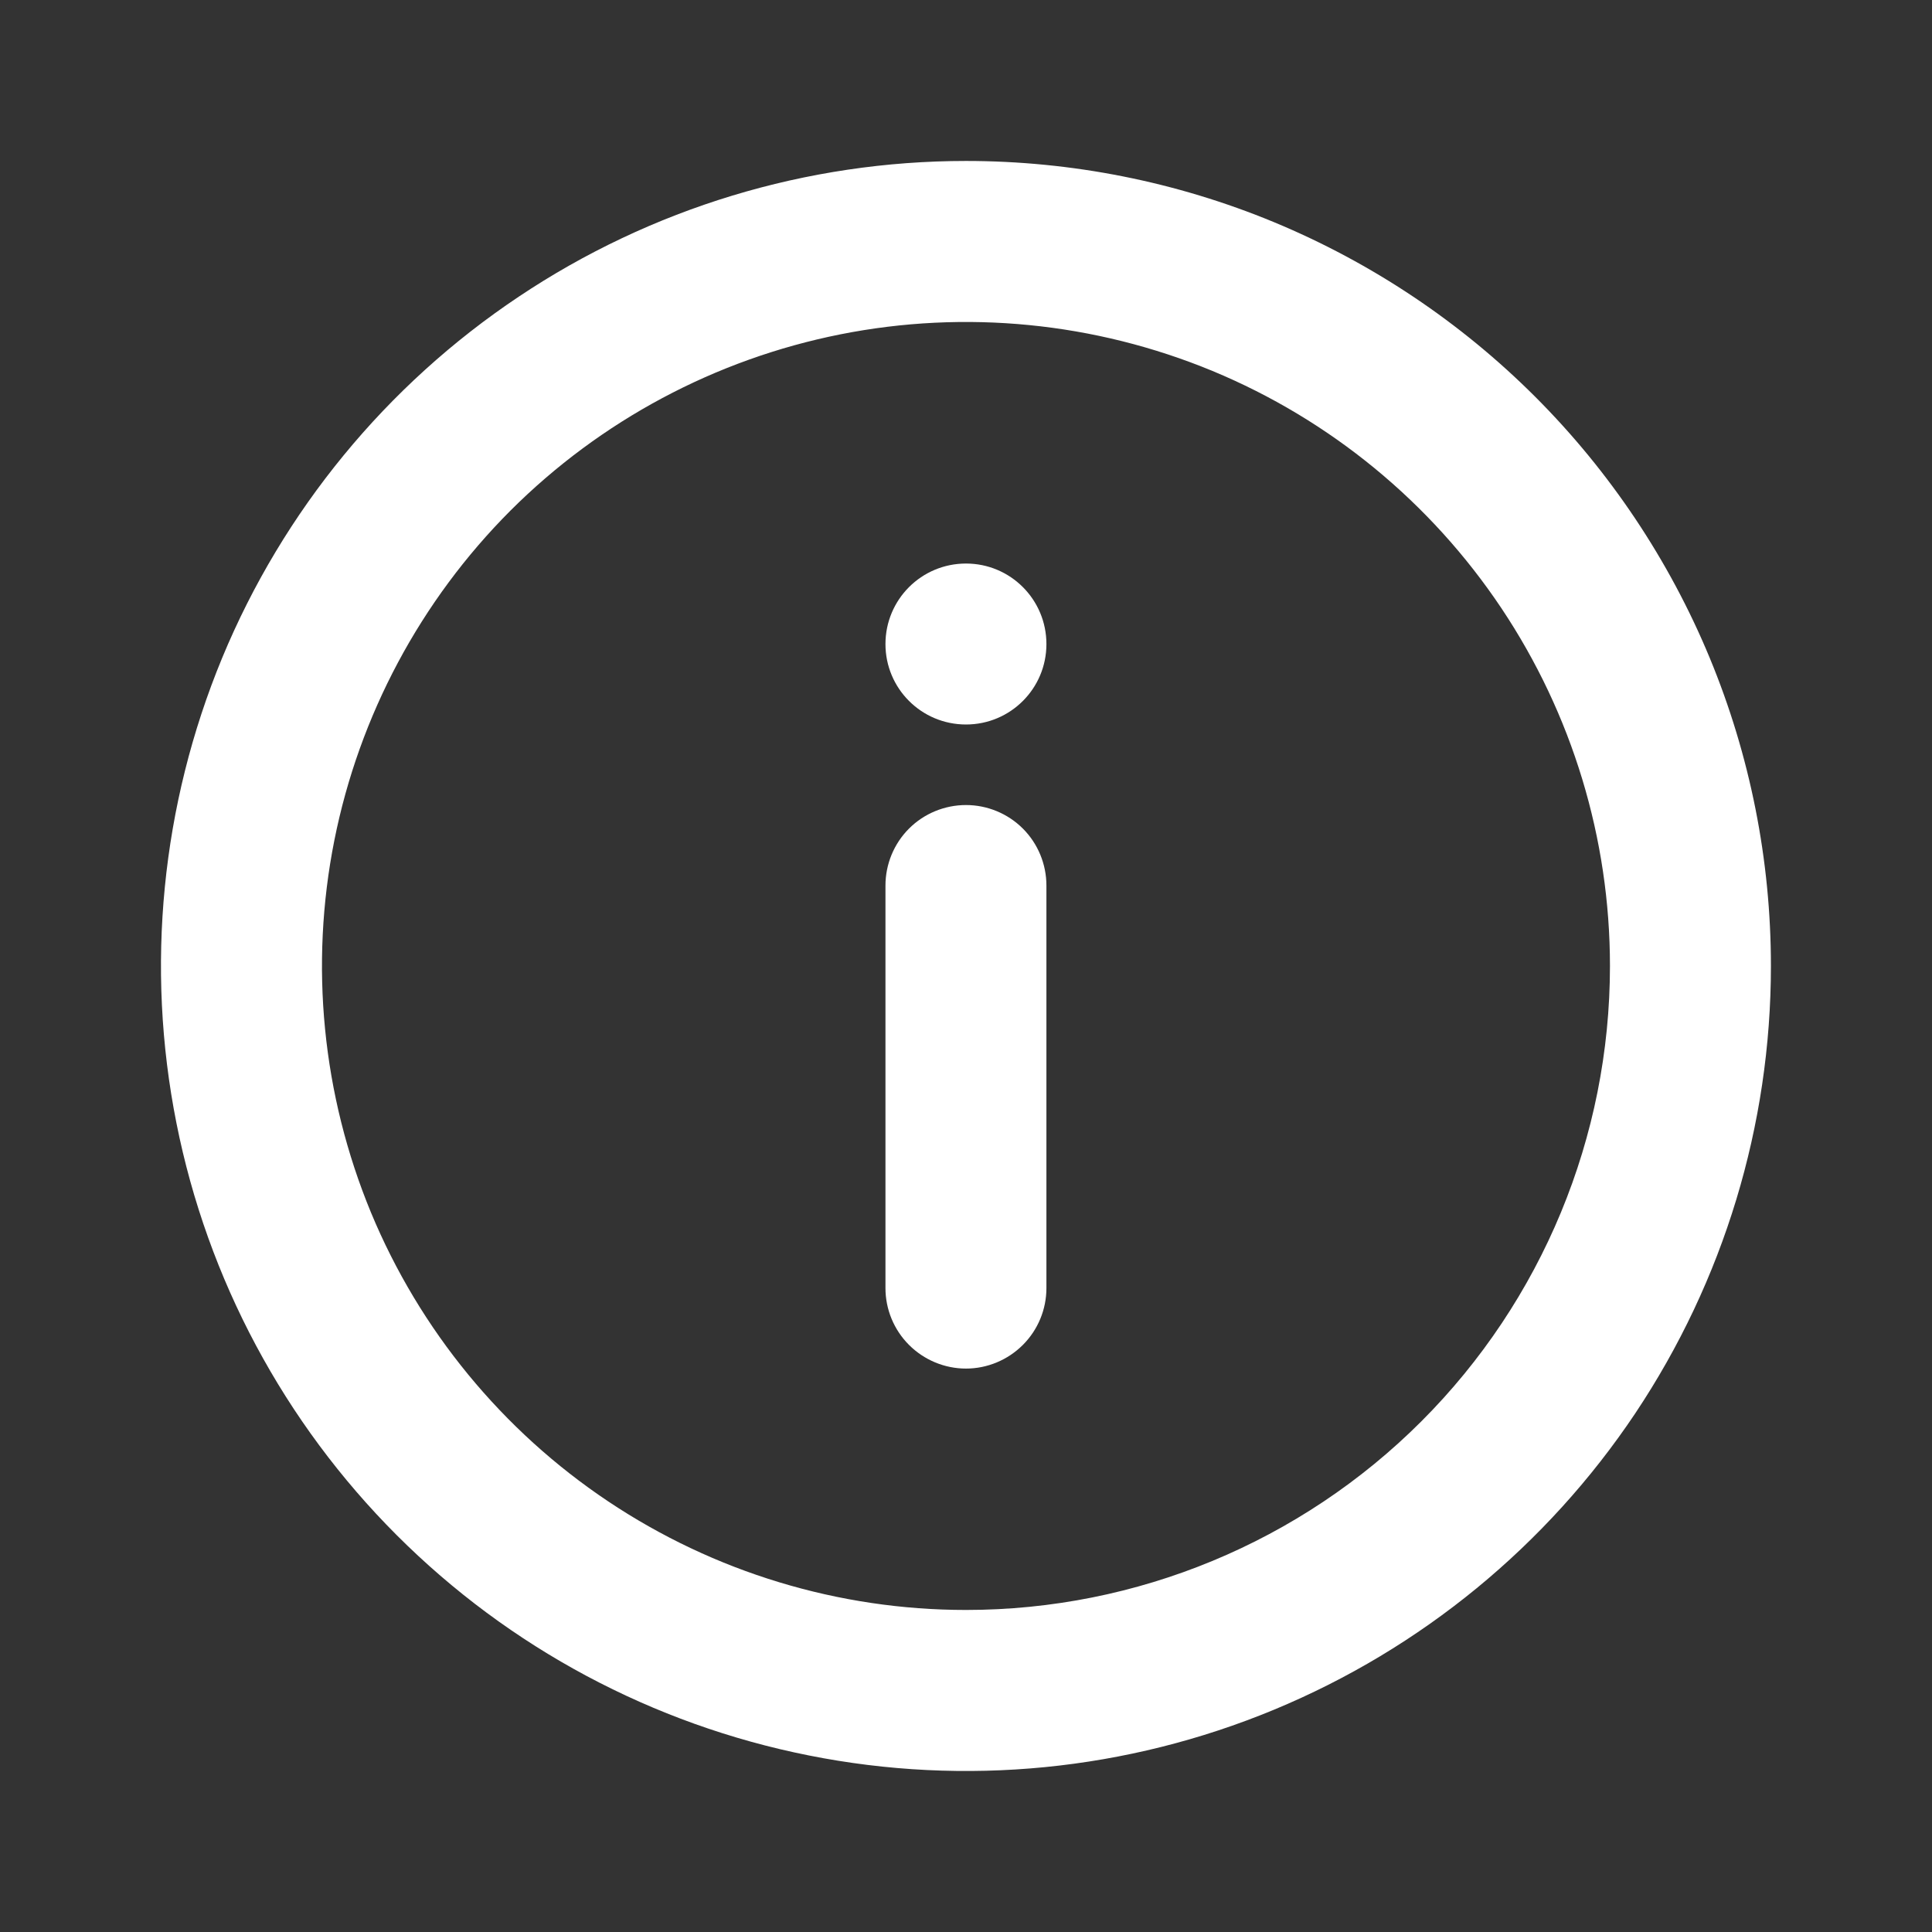 <svg width="16" height="16" viewBox="0 0 16 16" fill="none" xmlns="http://www.w3.org/2000/svg">
<rect x="0" y="0" width="16" height="16" fill="#333333" stroke="none"/>
<g clip-path="url(#clip0_968_6632)">
<path d="M8 1.333C6.681 1.333 5.392 1.724 4.296 2.457C3.2 3.189 2.345 4.23 1.84 5.448C1.336 6.667 1.204 8.007 1.461 9.3C1.718 10.594 2.353 11.781 3.286 12.714C4.218 13.646 5.406 14.281 6.699 14.538C7.992 14.796 9.333 14.664 10.551 14.159C11.769 13.654 12.81 12.8 13.543 11.704C14.275 10.607 14.666 9.318 14.666 8C14.666 7.124 14.494 6.257 14.159 5.448C13.824 4.64 13.333 3.905 12.714 3.286C12.095 2.667 11.36 2.176 10.551 1.84C9.742 1.505 8.875 1.333 8 1.333ZM8 13.333C6.945 13.333 5.914 13.02 5.037 12.434C4.16 11.848 3.476 11.015 3.072 10.041C2.669 9.066 2.563 7.994 2.769 6.959C2.975 5.925 3.483 4.974 4.228 4.228C4.974 3.483 5.925 2.975 6.959 2.769C7.994 2.563 9.066 2.669 10.041 3.072C11.015 3.476 11.848 4.16 12.434 5.037C13.02 5.914 13.333 6.945 13.333 8C13.333 9.414 12.771 10.771 11.771 11.771C10.771 12.771 9.414 13.333 8 13.333Z" fill="white"/>
<path d="M8 6C8.368 6 8.666 5.702 8.666 5.334C8.666 4.965 8.368 4.667 8 4.667C7.631 4.667 7.333 4.965 7.333 5.334C7.333 5.702 7.631 6 8 6Z" fill="white"/>
<path d="M8 6.667C7.823 6.667 7.653 6.737 7.528 6.862C7.403 6.987 7.333 7.157 7.333 7.334V10.667C7.333 10.844 7.403 11.013 7.528 11.138C7.653 11.263 7.823 11.334 8 11.334C8.176 11.334 8.346 11.263 8.471 11.138C8.596 11.013 8.666 10.844 8.666 10.667V7.334C8.666 7.157 8.596 6.987 8.471 6.862C8.346 6.737 8.176 6.667 8 6.667Z" fill="white"/>
</g>
<defs>
<clipPath id="clip0_968_6632">
<rect width="16" height="16" fill="white"/>
</clipPath>
</defs>
</svg>
